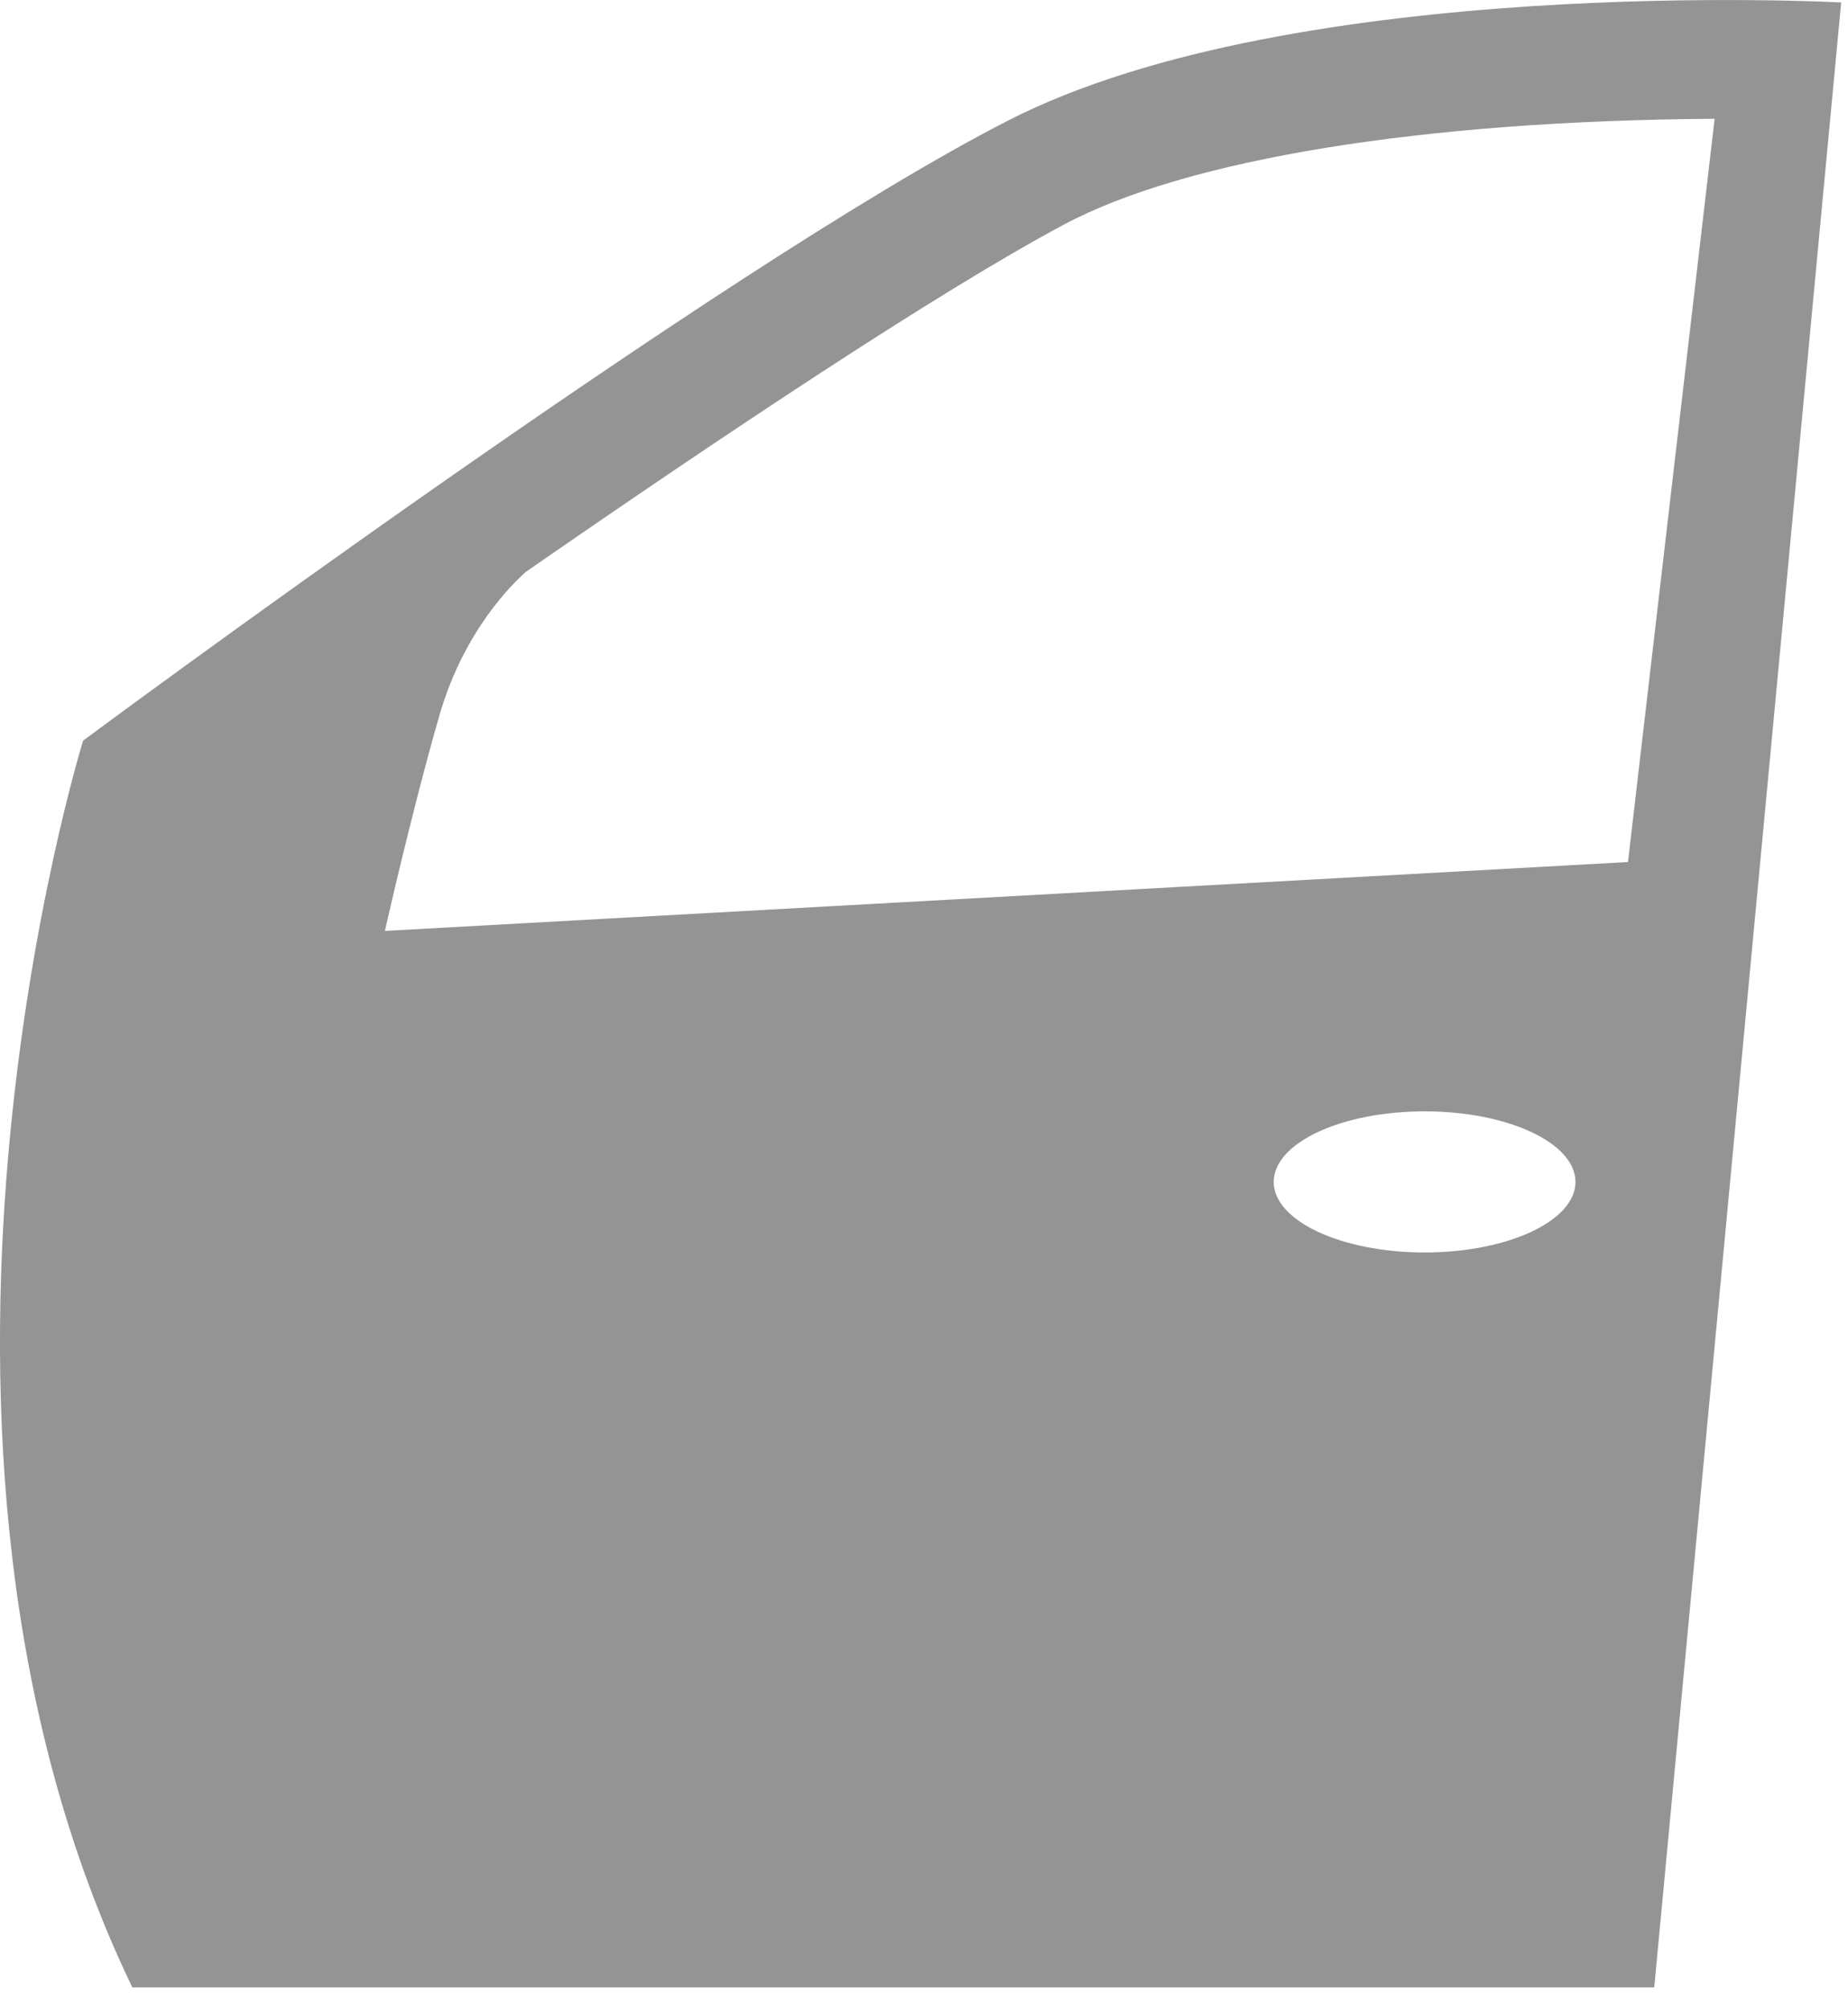 <?xml version="1.0" encoding="iso-8859-1"?>
<!-- Generator: Adobe Illustrator 18.1.1, SVG Export Plug-In . SVG Version: 6.00 Build 0)  -->
<svg version="1.1" id="&#x421;&#x43B;&#x43E;&#x439;_1"
	 xmlns="http://www.w3.org/2000/svg" xmlns:xlink="http://www.w3.org/1999/xlink" x="0px" y="0px" viewBox="0 0 21.116 22.952"
	 style="enable-background:new 0 0 21.116 22.952;" xml:space="preserve">
<path style="fill:#949494;" d="M11.519,1.377C8.221,3.063,0.95,8.46,0.95,8.46s-2.474,7.945,0.562,14.242h17.39l2.136-22.674
	C21.038,0.028,14.817-0.31,11.519,1.377z M16.278,14.307c-0.952,0-1.724-0.361-1.724-0.806c0-0.445,0.772-0.806,1.724-0.806
	c0.952,0,1.724,0.361,1.724,0.806C18.002,13.946,17.231,14.307,16.278,14.307z M18.602,9.847L4.398,10.634
	c0,0,0.299-1.335,0.622-2.459C5.301,7.197,5.869,6.655,6.012,6.53c2.188-1.515,4.69-3.188,6.142-3.963
	c1.406-0.751,4.107-1.189,7.438-1.21L18.602,9.847z"/>
</svg>
